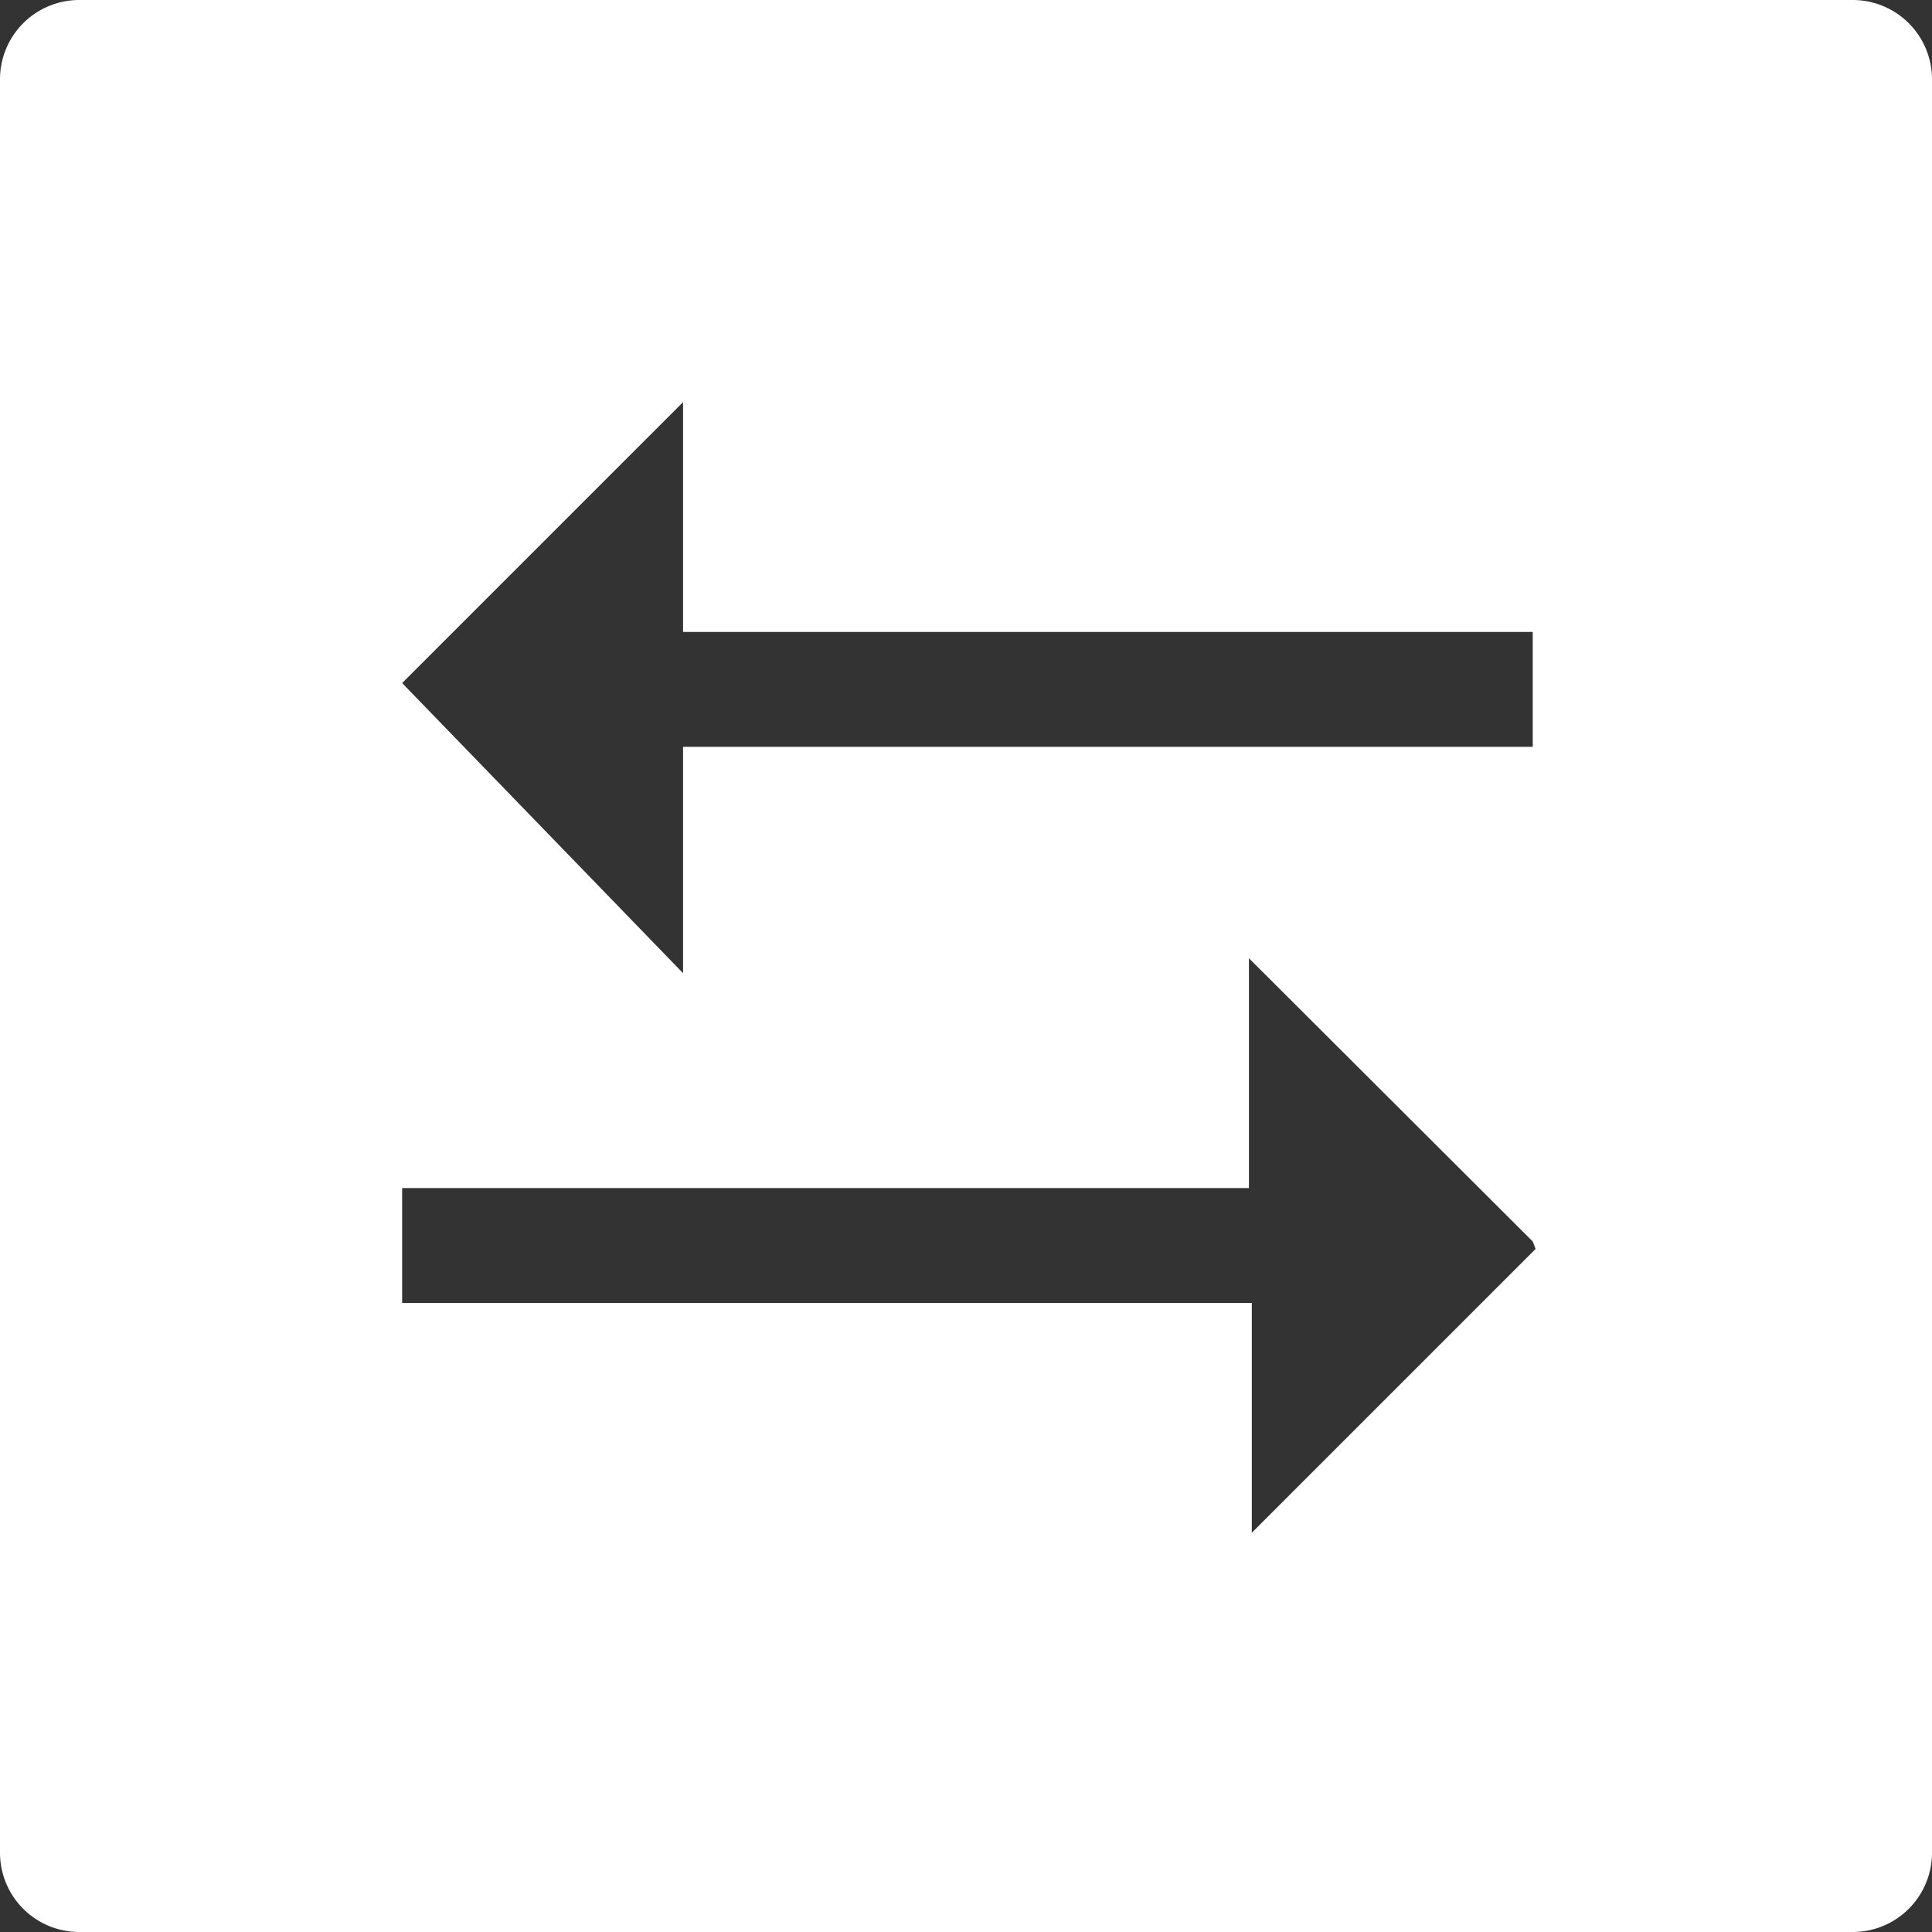 <svg xmlns="http://www.w3.org/2000/svg" viewBox="0 0 33.63 33.63"><rect x="0" y="0" width="33.63" height="33.63" fill="#333333" stroke="none"/><defs><style>.cls-1{fill:#fff;fill-rule:evenodd;}</style></defs><title>Ресурс 1</title><g id="Шар_2" data-name="Шар 2"><g id="Шар_1-2" data-name="Шар 1"><path class="cls-1" d="M1.38,0H32.25a1.38,1.38,0,0,1,1.38,1.38V32.25a1.38,1.38,0,0,1-1.38,1.38H1.38A1.38,1.38,0,0,1,0,32.25V1.38A1.38,1.38,0,0,1,1.38,0ZM7,11.89,11.89,7v4H26.68v2H11.89v3.94L7,11.89Zm19.73,9.85-4.94,4.94v-4H7v-2H21.74v-4l4.94,4.93Z"/></g></g></svg>